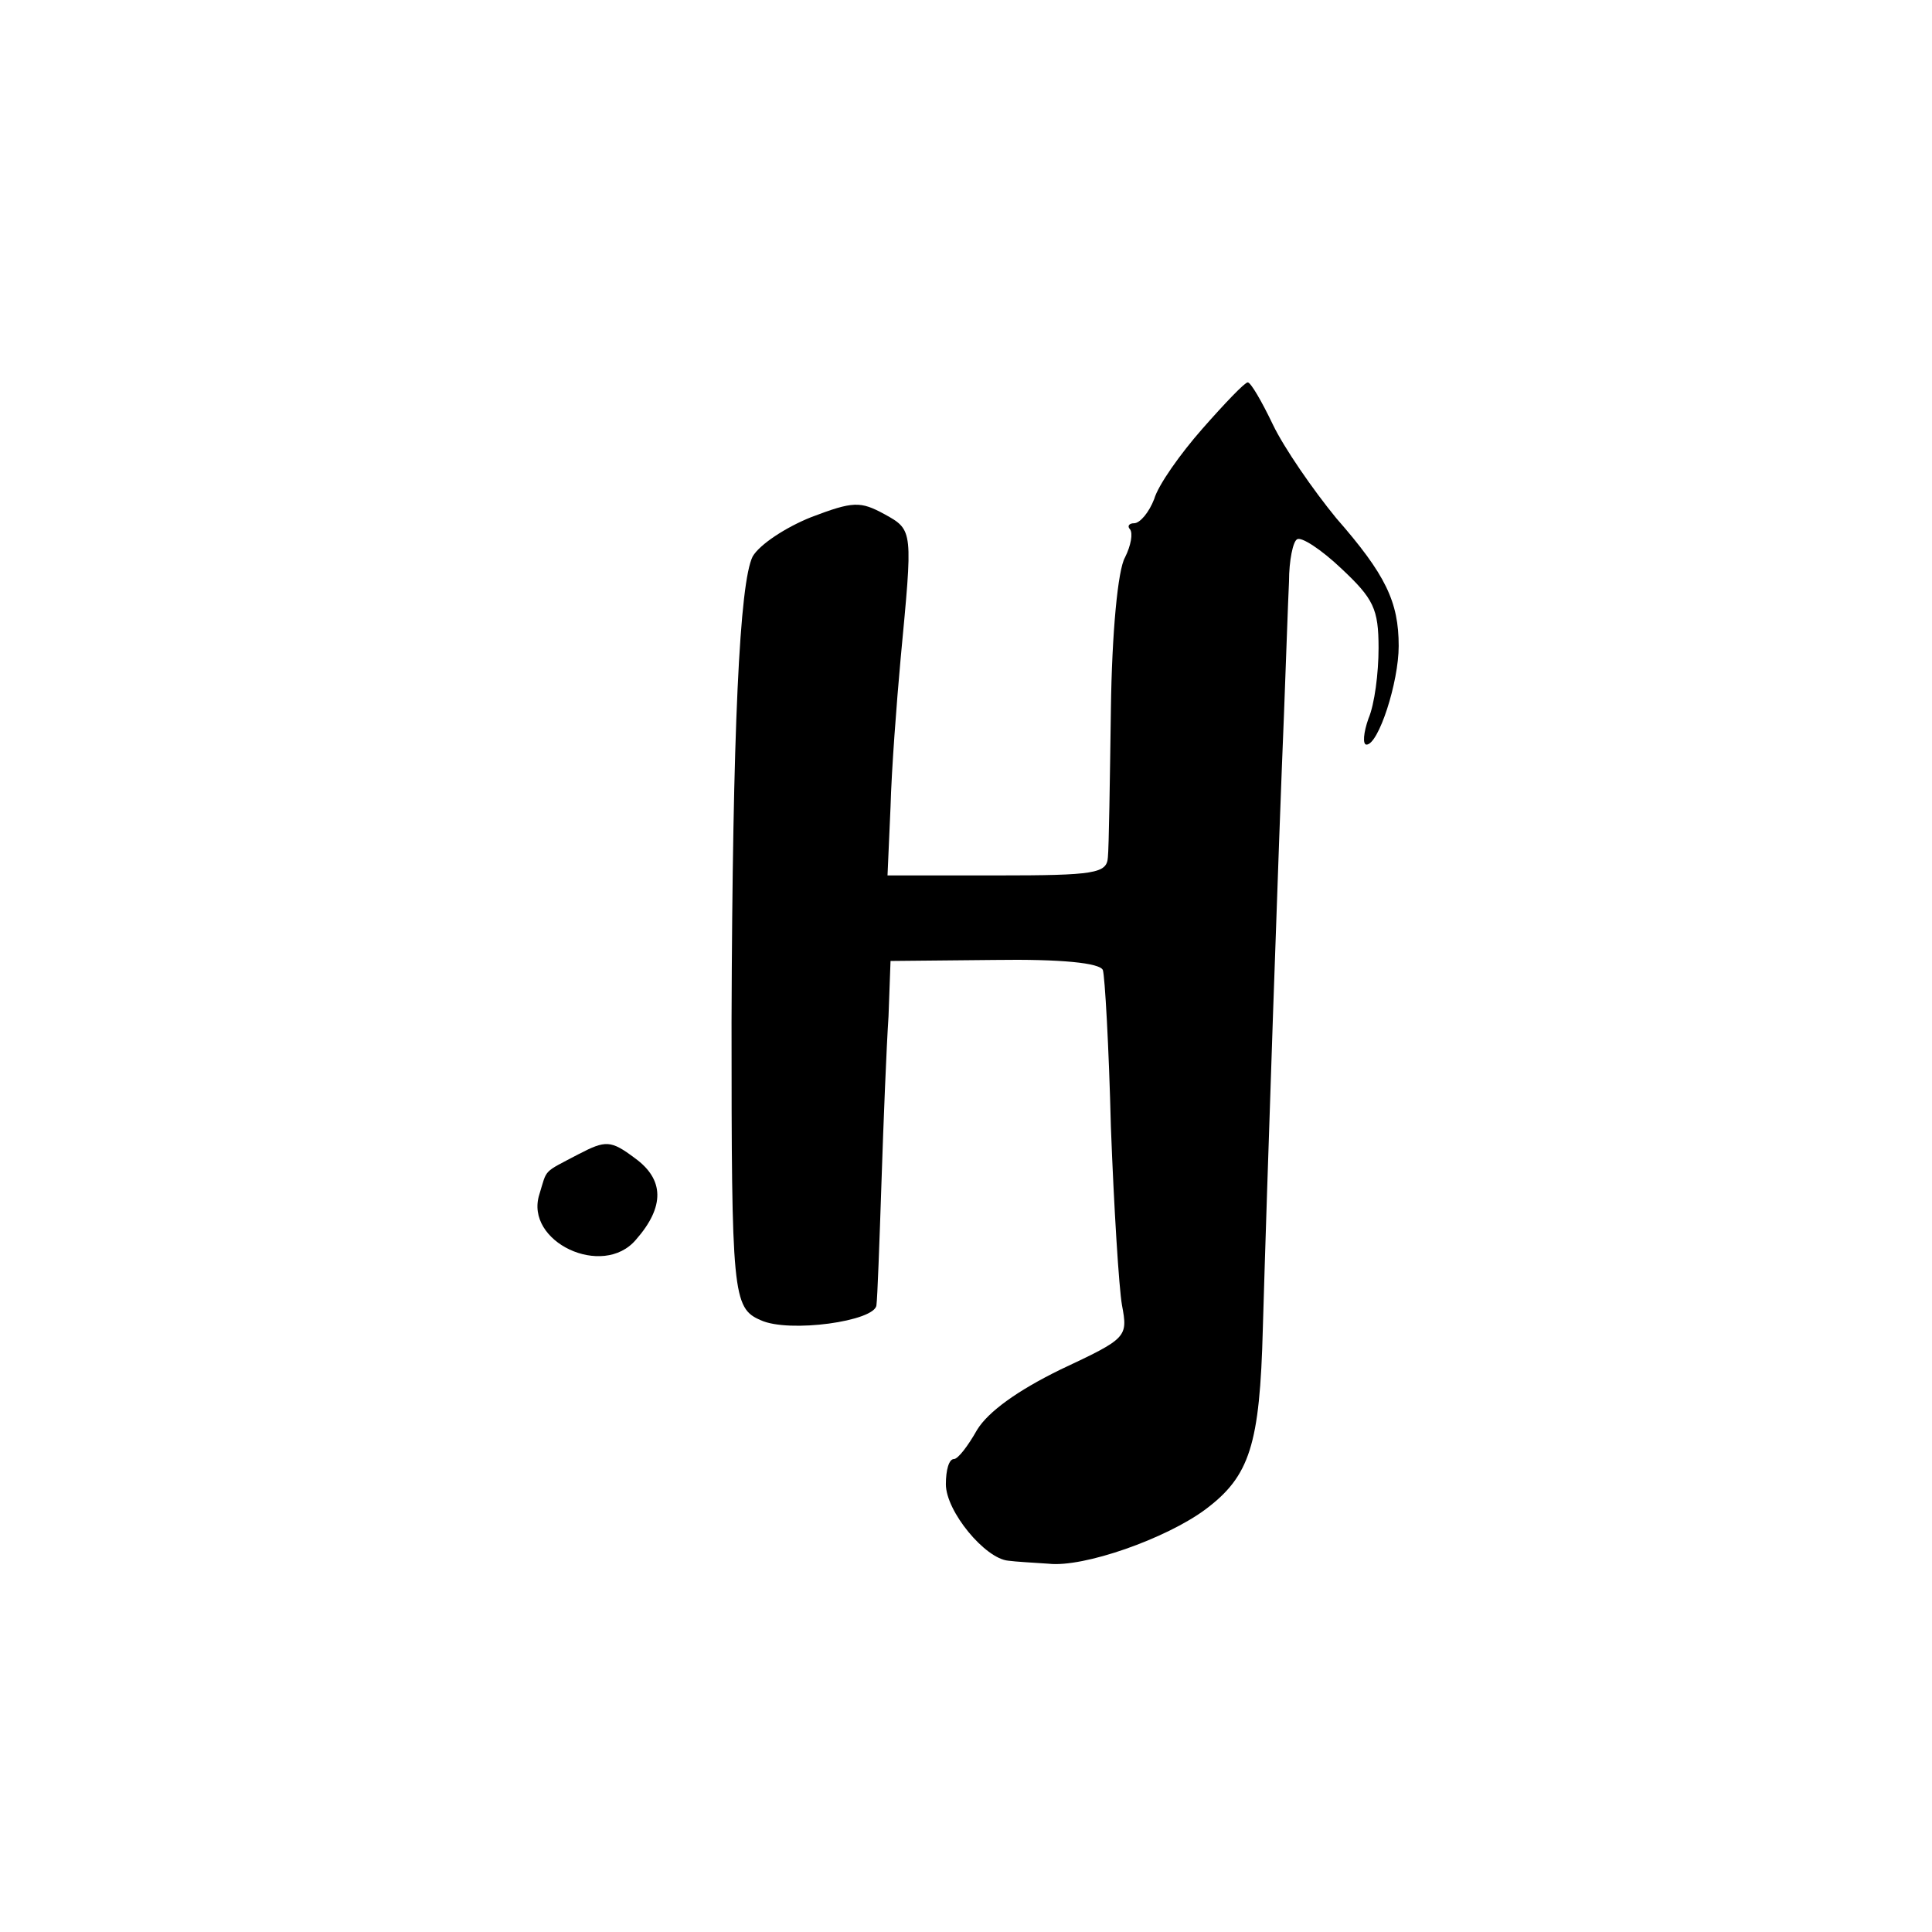 <?xml version="1.0" standalone="no"?>
<!DOCTYPE svg PUBLIC "-//W3C//DTD SVG 20010904//EN"
 "http://www.w3.org/TR/2001/REC-SVG-20010904/DTD/svg10.dtd">
<svg version="1.0" xmlns="http://www.w3.org/2000/svg"
 width="192pt" height="192pt" viewBox="0 0 192 192"
 preserveAspectRatio="xMidYMid meet">
<g transform="translate(0,192) scale(0.1,-0.1)"
fill="#000000" stroke="none">
<path d="M1195 1494 c-22 -25 -44 -56 -48 -70 -5 -13 -14 -24 -20 -24 -5 0 -7
-3 -4 -6 3 -4 1 -16 -5 -28 -7 -12 -13 -74 -14 -151 -1 -71 -2 -138 -3 -147
-1 -16 -13 -18 -110 -18 l-109 0 3 68 c1 37 6 103 10 147 12 128 13 128 -16
144 -24 13 -31 13 -73 -3 -25 -10 -51 -27 -58 -39 -13 -26 -20 -171 -21 -462
0 -271 1 -285 29 -297 28 -13 114 -1 115 15 1 7 3 62 5 122 2 61 5 135 7 165
l2 55 103 1 c67 1 105 -3 108 -10 2 -6 6 -76 8 -156 3 -80 8 -160 11 -177 6
-32 5 -33 -61 -64 -43 -21 -72 -42 -83 -60 -9 -16 -19 -29 -23 -29 -5 0 -8
-11 -8 -25 0 -27 39 -74 62 -76 7 -1 25 -2 40 -3 35 -4 117 25 156 54 44 33
54 64 57 180 4 139 16 491 21 610 2 52 4 112 5 132 0 21 4 40 8 42 4 3 24 -10
44 -29 32 -30 37 -40 37 -79 0 -25 -4 -56 -10 -70 -5 -14 -6 -26 -2 -26 12 0
32 62 32 98 0 44 -13 71 -62 127 -23 28 -52 70 -63 93 -11 23 -22 42 -25 42
-3 0 -23 -21 -45 -46z"/>
<path d="M575 773 c-36 -19 -31 -14 -39 -40 -15 -47 63 -84 96 -45 29 33 28
60 -1 81 -24 18 -29 18 -56 4z"/>
</g>
</svg>
